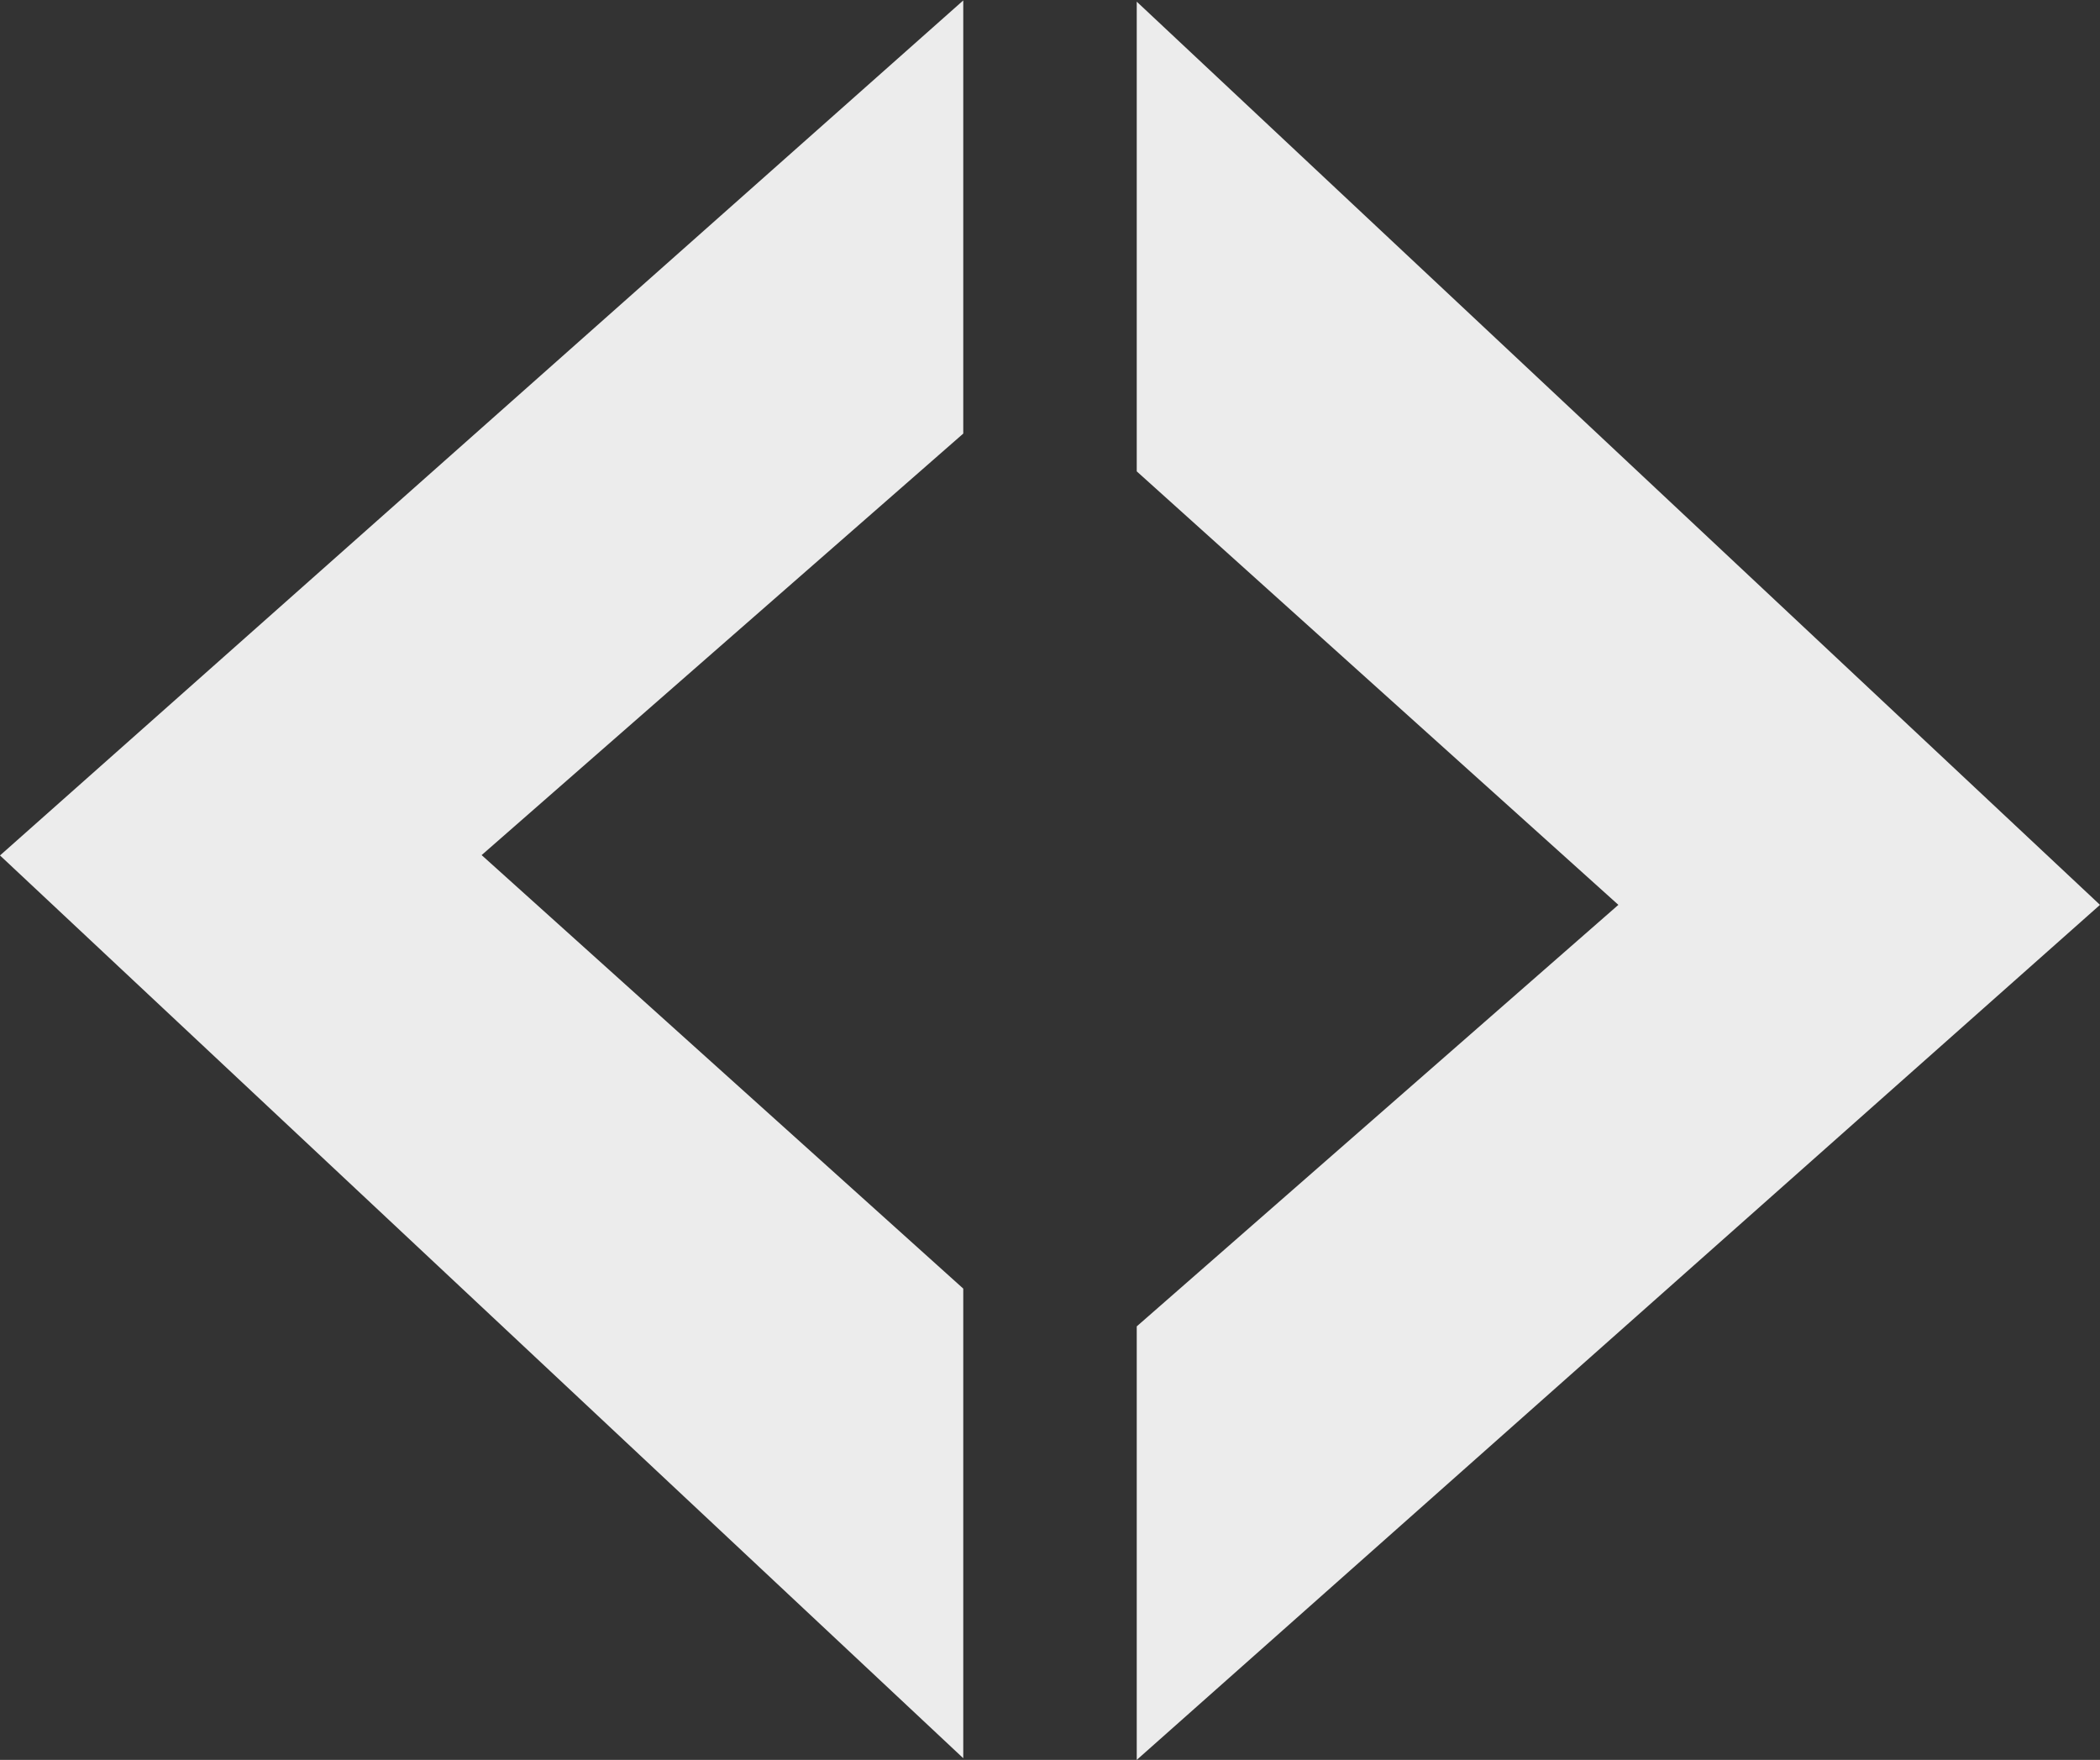 <svg xmlns="http://www.w3.org/2000/svg" width="24.016" height="20.124" viewBox="0 0 24.016 20.124">
    <rect x="0" y="0" width="24.016" height="20.124" fill="#333333" stroke="none"/>
    <defs>
        <style>
            .cls-1{fill:#ececec}
        </style>
    </defs>
    <g id="code_svg" transform="translate(-115.992 -9.938)">
        <path id="Path_2804" d="M143.121 11.33l5.508 4.957-5.508 4.82v4.957l11.016-9.777-11.016-10.328z" class="cls-1" transform="translate(-14.129 3.998)"/>
        <path id="Path_2805" d="M0 5.37l5.508 4.957L0 15.147V20.1l11.016-9.777L0 0z" class="cls-1" transform="translate(127.008 30.043) rotate(180)"/>
    </g>
</svg>
